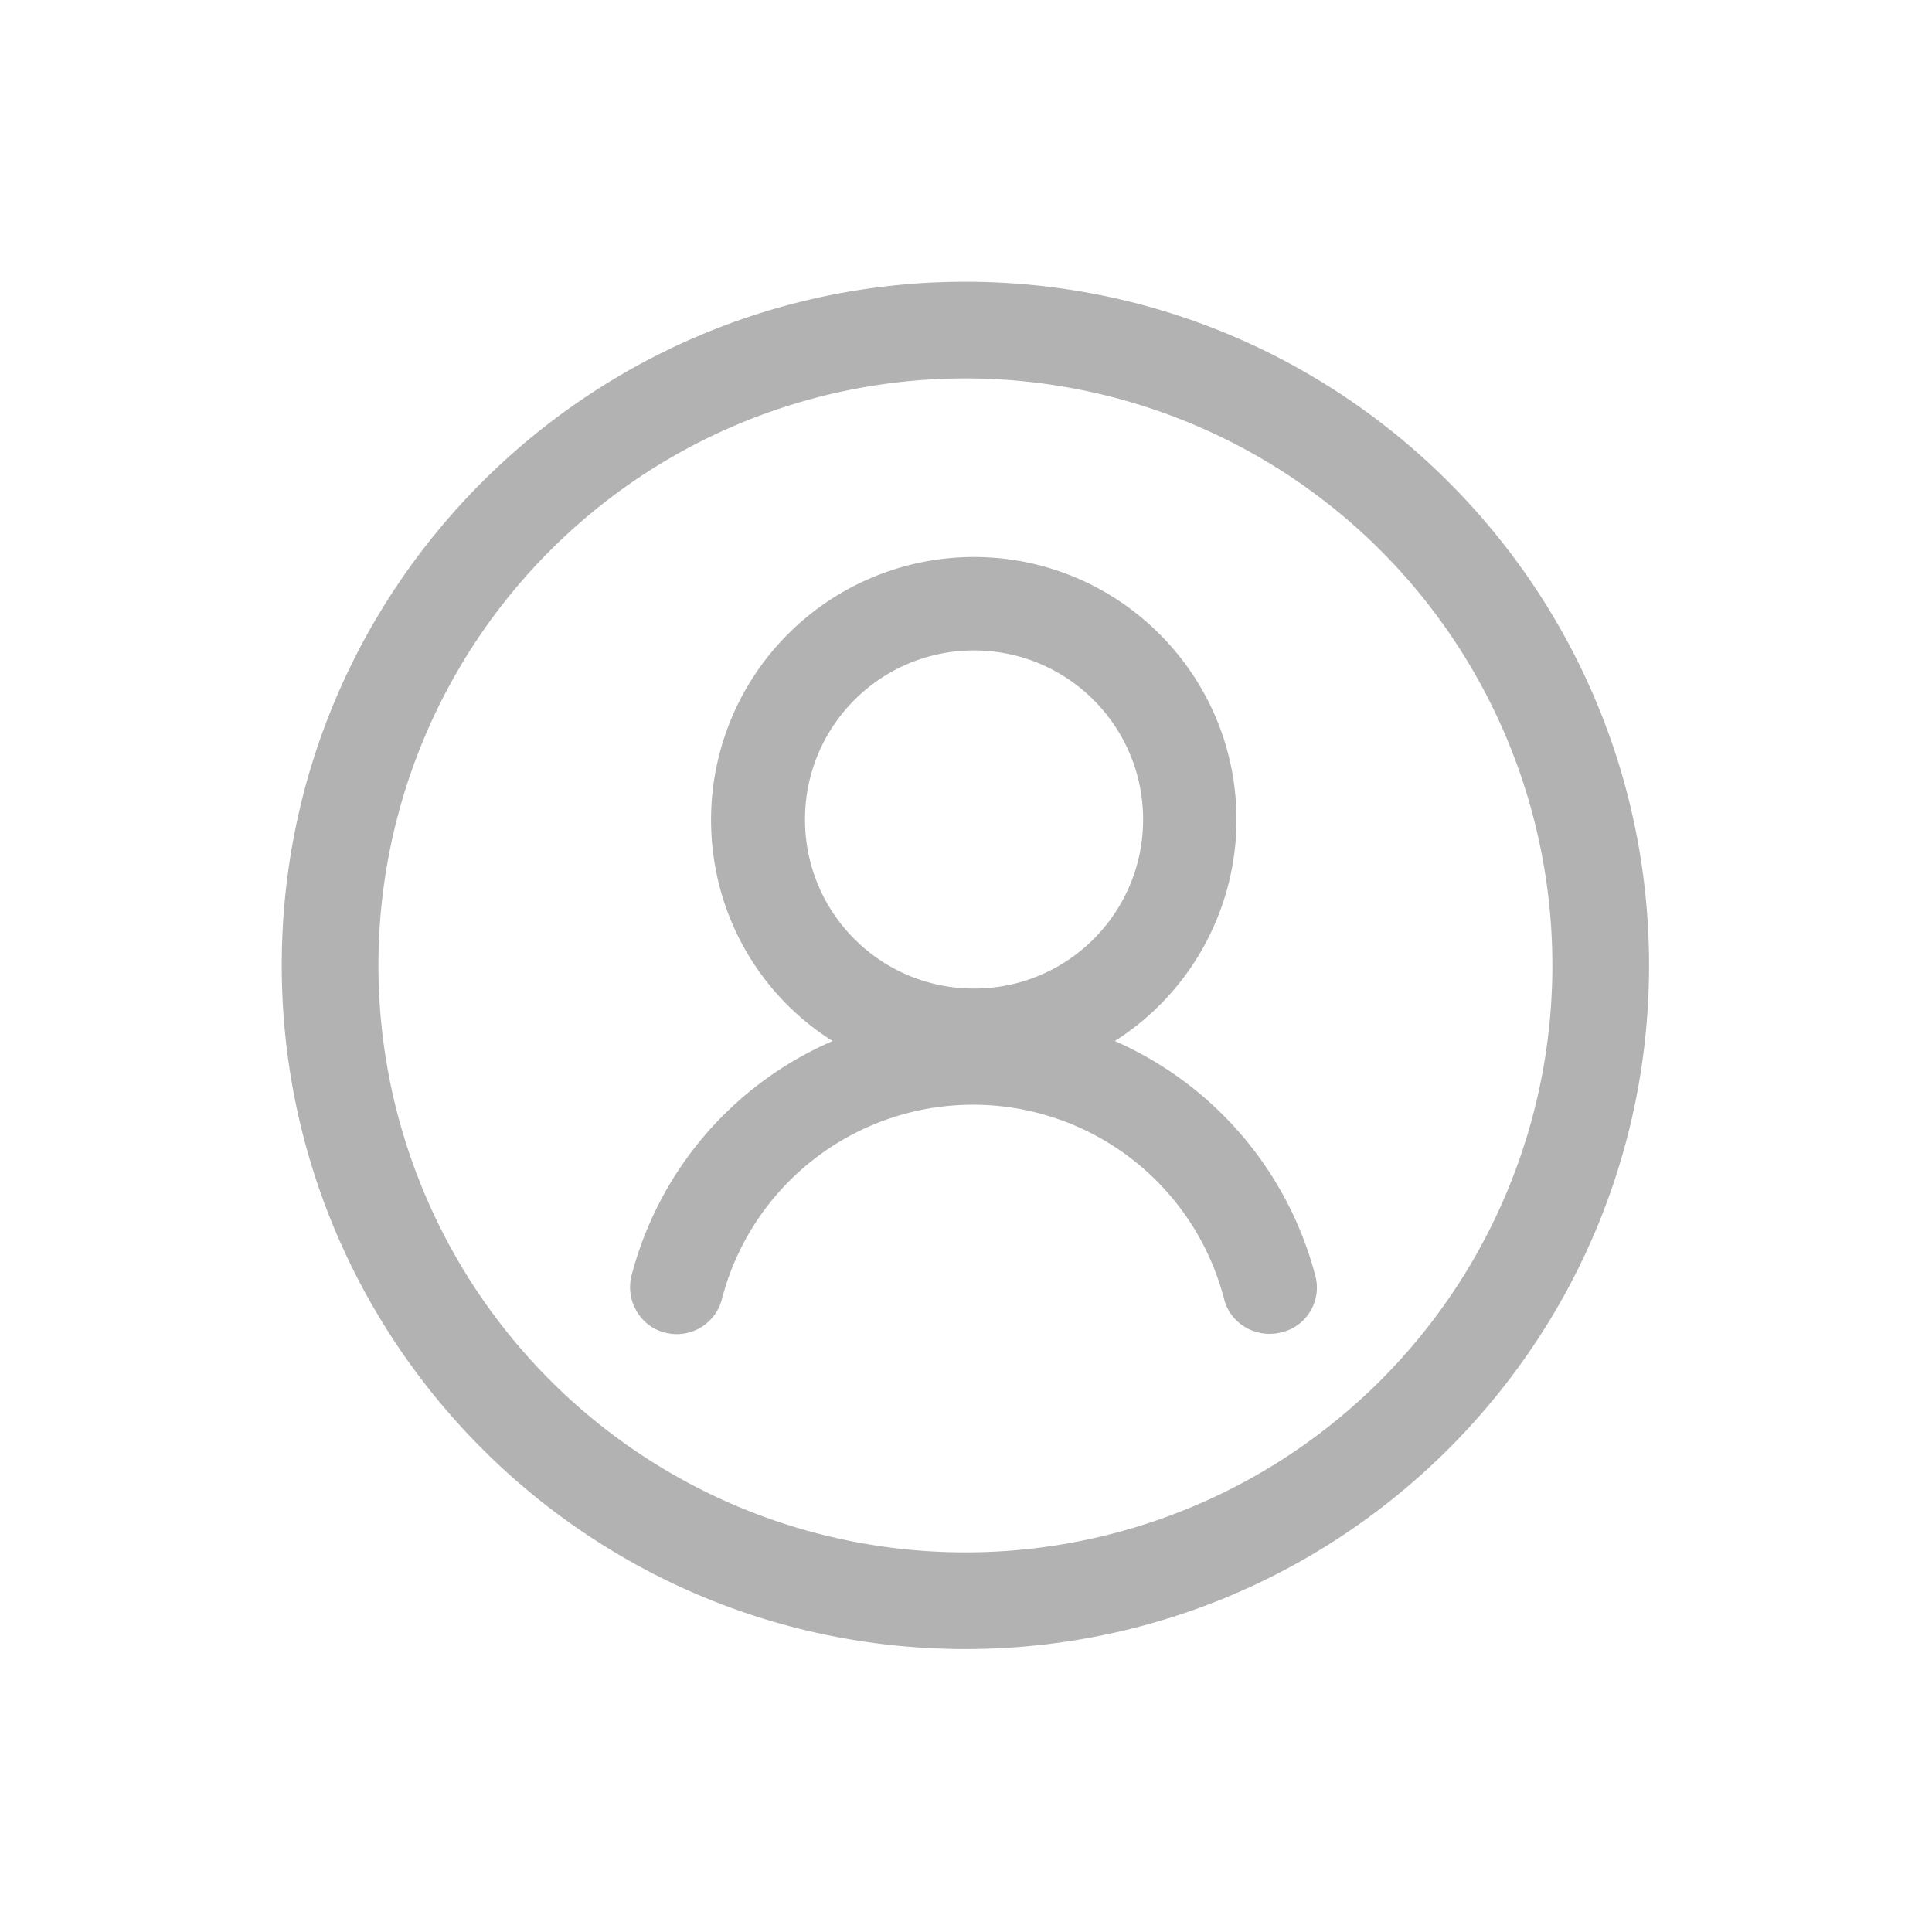 <svg t="1593849758962" class="icon" viewBox="0 0 1024 1024" version="1.1" xmlns="http://www.w3.org/2000/svg" p-id="6994" width="200" height="200"><path d="M511.659 149.333C312.149 149.333 149.333 311.253 149.333 511.659c0 199.552 161.92 362.368 362.325 362.368 199.552 0 362.368-161.92 362.368-362.368 0-199.509-162.005-362.325-362.368-362.325z m0 673.451a311.04 311.04 0 0 1-311.083-311.125 311.04 311.04 0 0 1 311.083-311.083 311.04 311.04 0 0 1 311.125 311.083 311.04 311.04 0 0 1-311.125 311.125z m185.472-146.688a188.032 188.032 0 0 0-106.24-124.331 138.965 138.965 0 0 0 64.469-117.333c0-76.8-62.421-139.221-139.221-139.221a139.349 139.349 0 0 0-139.264 139.221c0 49.579 25.6 92.928 64.427 117.333a186.667 186.667 0 0 0-106.581 124.331c-3.328 13.227 4.523 26.88 17.707 30.208a24.704 24.704 0 0 0 30.208-17.792 137.472 137.472 0 0 1 266.155 0c3.328 13.141 16.939 20.992 30.208 17.707a24.363 24.363 0 0 0 18.133-30.123zM516.267 344.747c49.493 0 89.6 40.107 89.6 89.6 0 49.579-40.107 89.6-89.6 89.6-49.579 0-89.6-40.021-89.6-89.6 0-49.493 40.021-89.6 89.6-89.6z" fill="#B2B2B2" p-id="6995"></path></svg>
